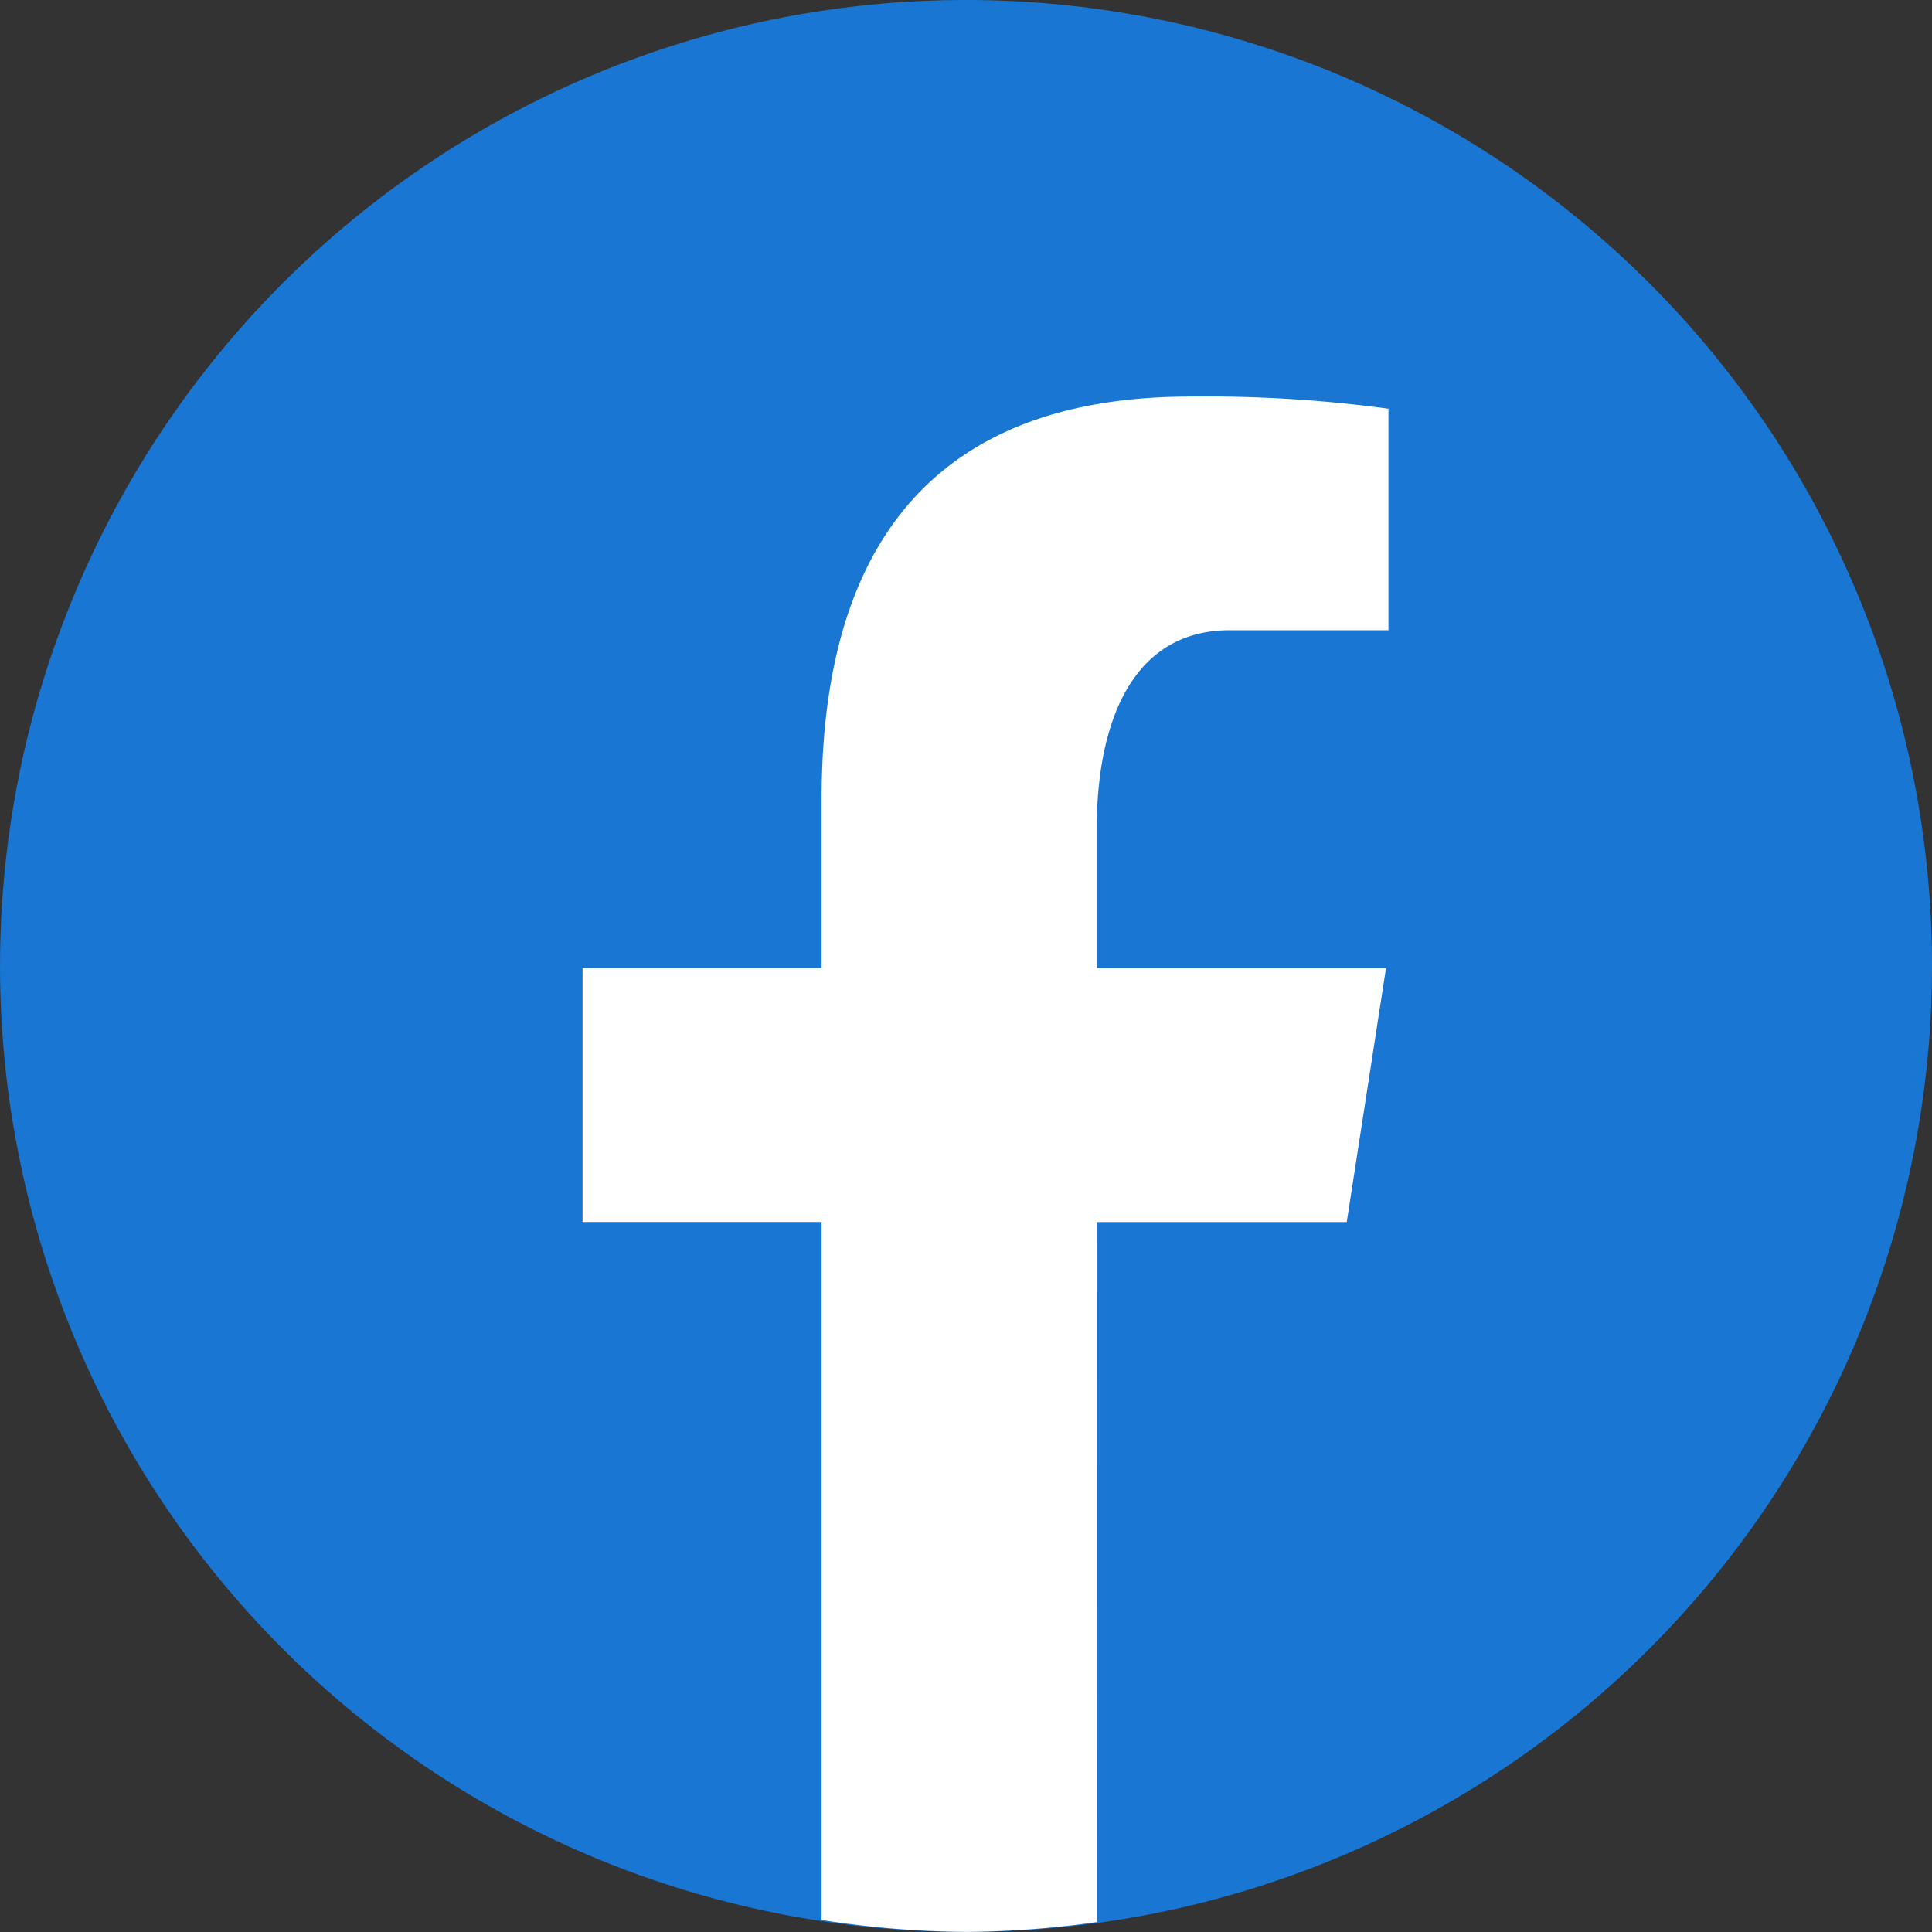 <svg id="icons8-facebook" xmlns="http://www.w3.org/2000/svg" width="47.685" height="47.685" viewBox="0 0 47.685 47.685">
  <rect x="0" y="0" width="47.685" height="47.685" fill="#333333" stroke="none"/>
  <path id="Path_90" data-name="Path 90" d="M28.842,5A23.842,23.842,0,1,0,52.685,28.842,23.842,23.842,0,0,0,28.842,5Z" transform="translate(-5 -5)" fill="#1976d3"/>
  <path id="Path_91" data-name="Path 91" d="M29.15,33.174h6.17l.969-6.268h-7.14V23.48c0-2.6.851-4.913,3.286-4.913h3.914V13.1a33.247,33.247,0,0,0-4.89-.3c-5.739,0-9.1,3.031-9.1,9.935v4.17h-5.9v6.268h5.9V50.4a23.891,23.891,0,0,0,3.566.295,24,24,0,0,0,3.228-.243Z" transform="translate(-2.08 -3.012)" fill="#fff"/>
</svg>
